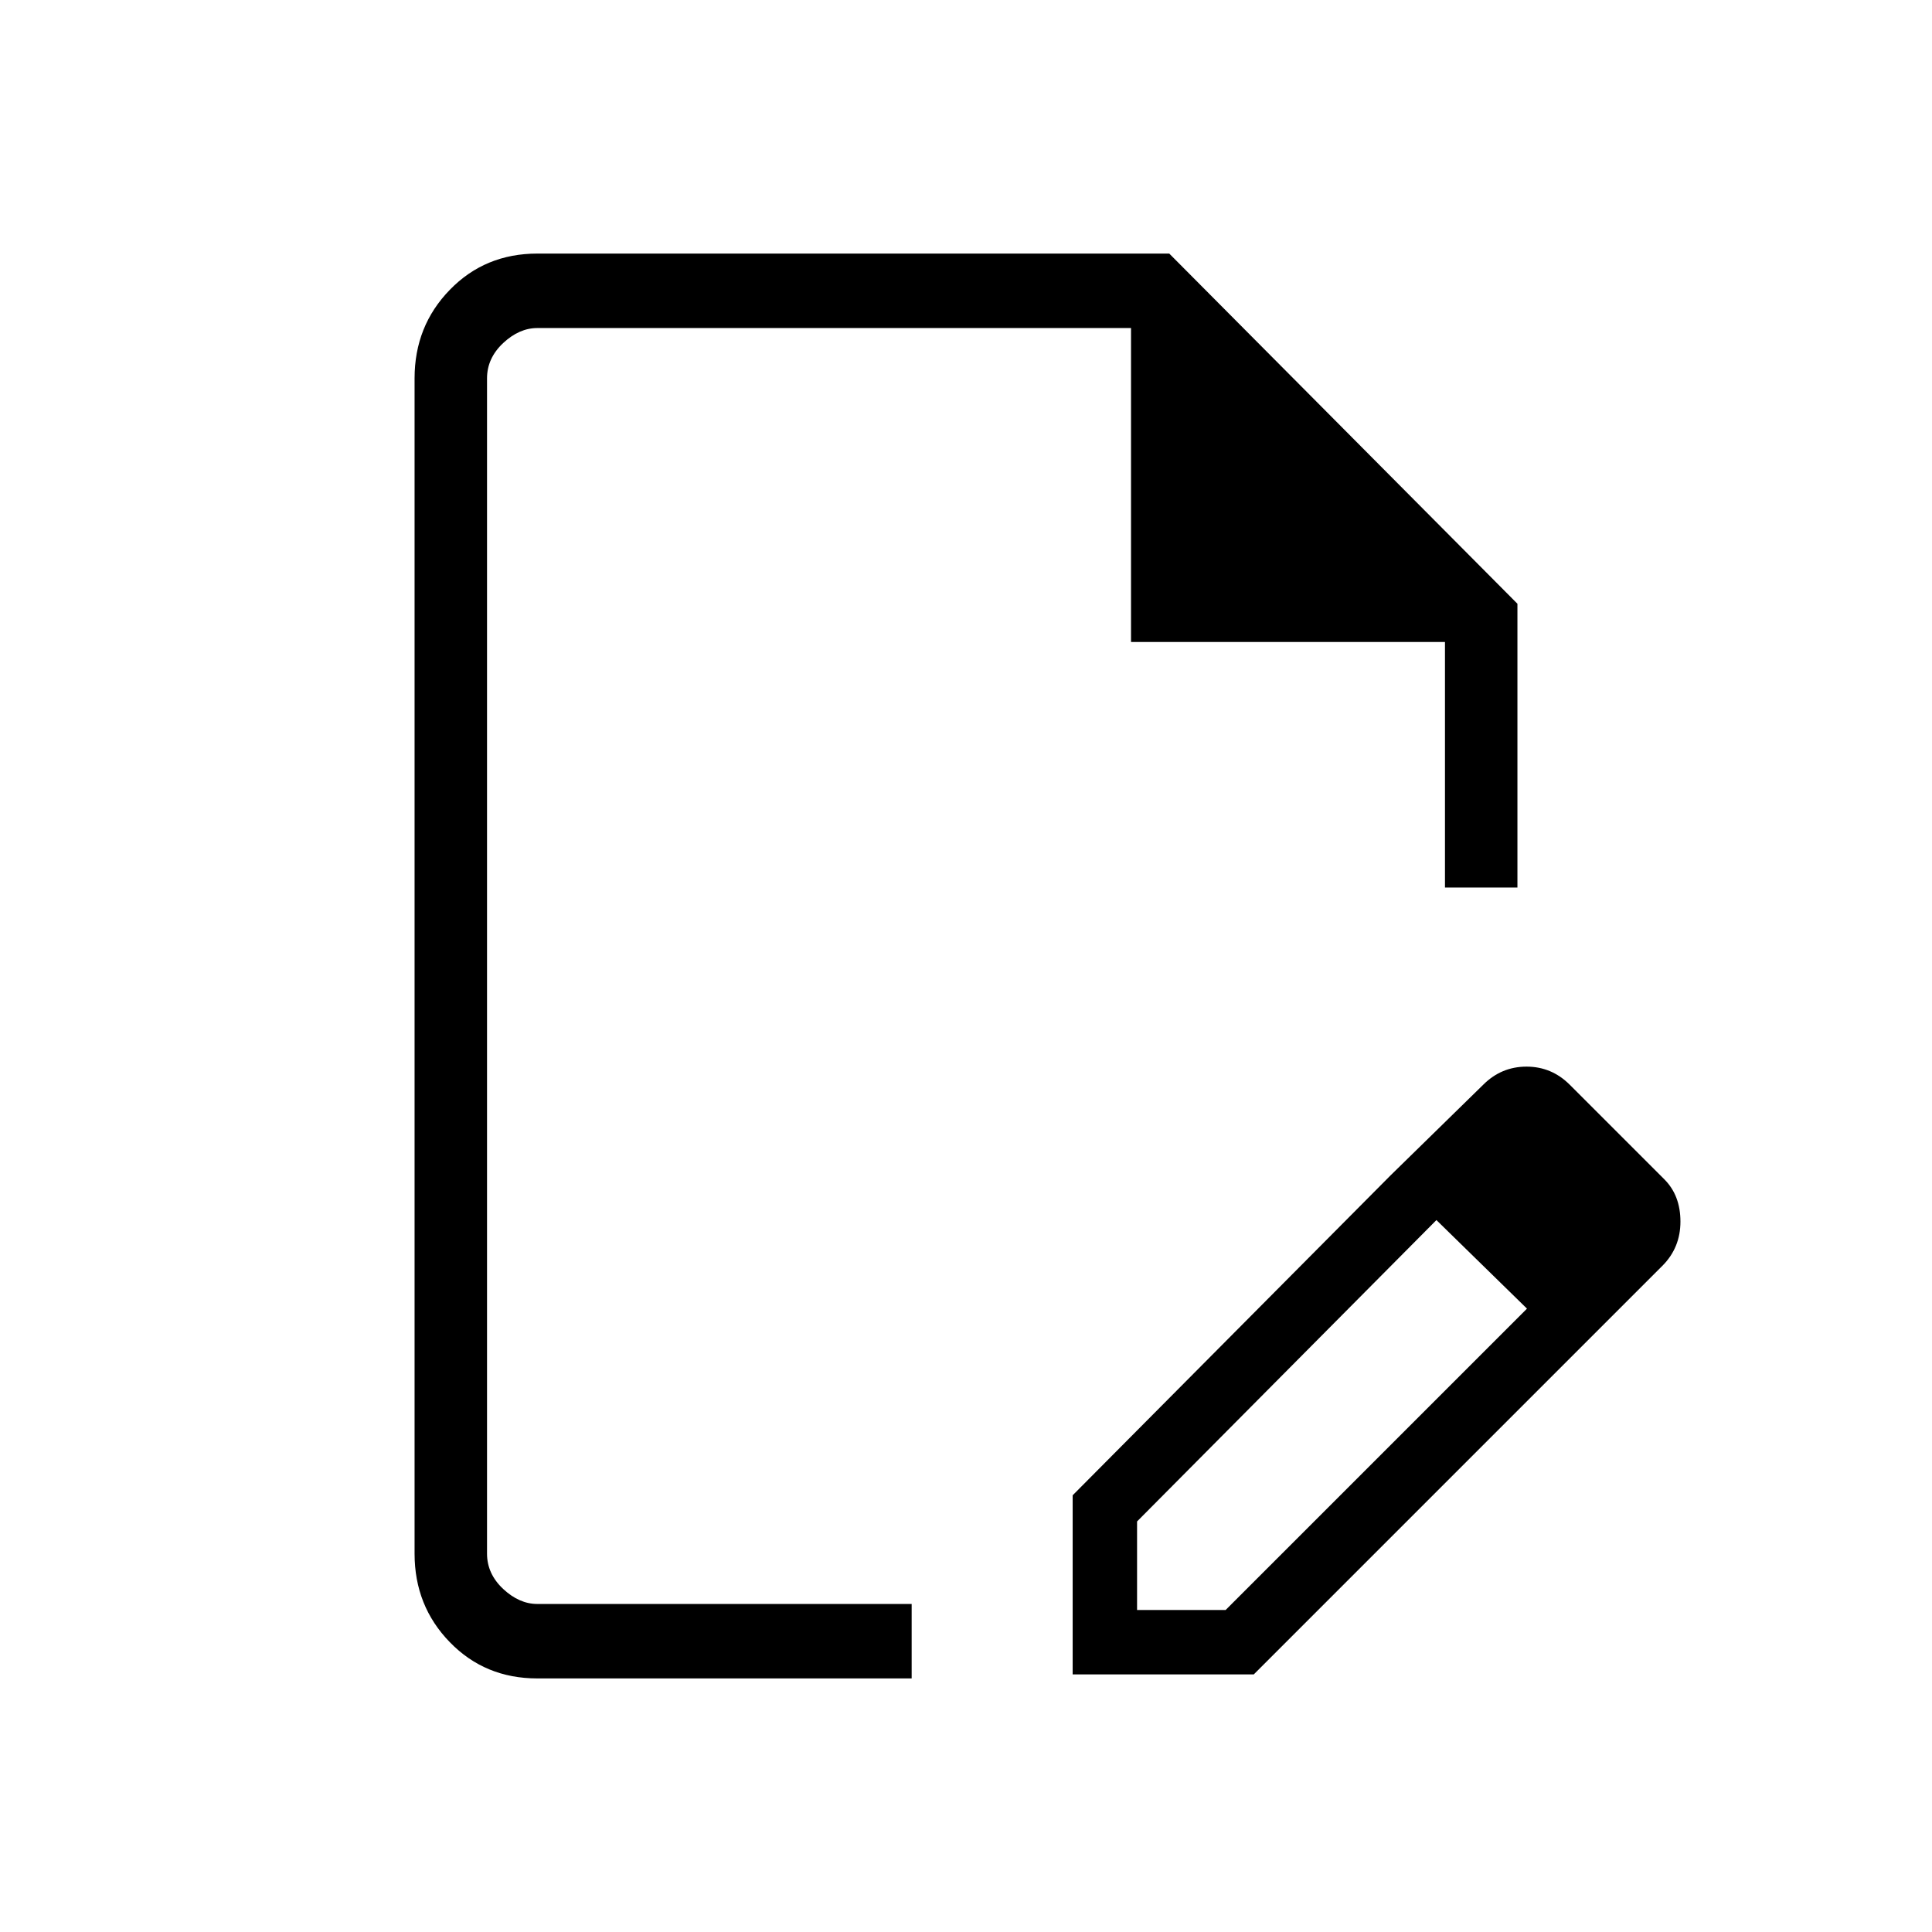 <svg xmlns="http://www.w3.org/2000/svg" height="24" width="24"><path d="M6.675 20.85q-.65 0-1.087-.45-.438-.45-.438-1.1V4.7q0-.65.438-1.1.437-.45 1.087-.45h7.85L18.85 7.5v3.525h-.9v-3.05h-3.9v-3.9H6.675q-.225 0-.425.187-.2.188-.2.438v14.6q0 .25.2.438.2.187.425.187h4.65v.925Zm-.625-.925V4.075v15.85ZM17.275 14.6l.575.55-3.725 3.75V20h1.1l3.75-3.75.575.575-3.975 3.975h-2.25v-2.225Zm2.275 2.225L17.275 14.6l1.15-1.125q.225-.225.538-.225.312 0 .537.225l1.175 1.175q.2.2.2.525t-.225.55Z"/></svg>